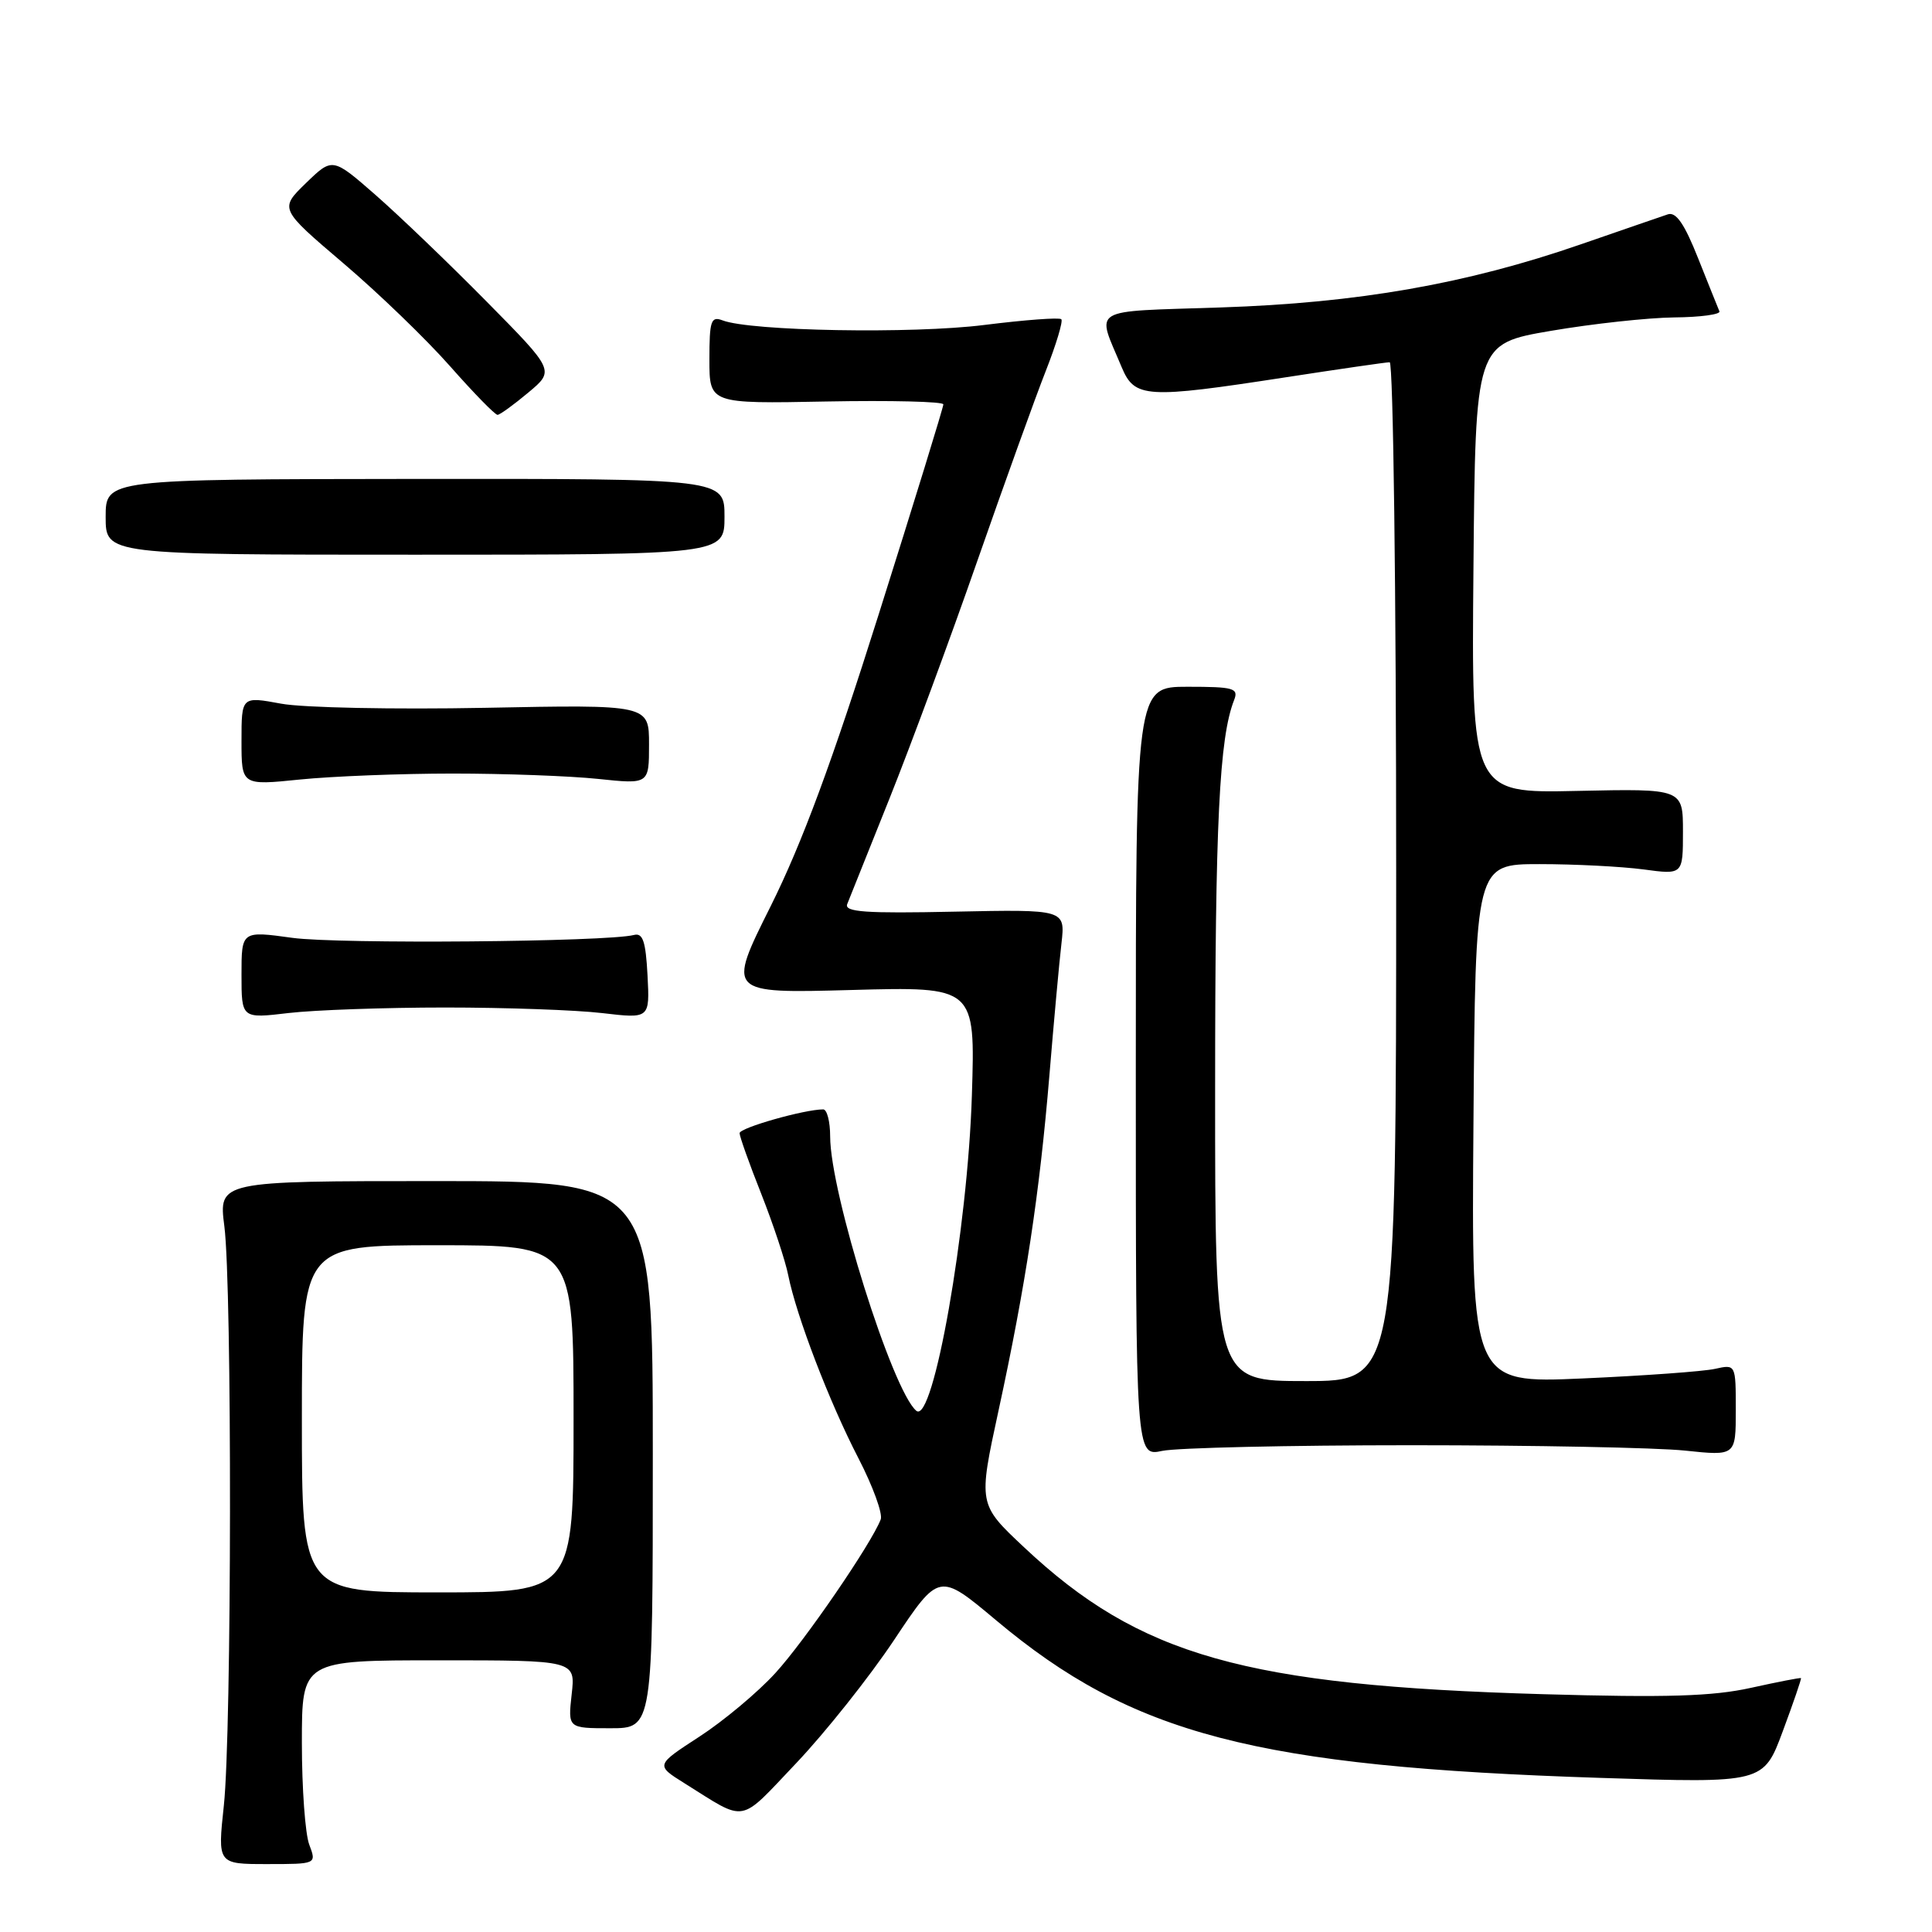 <?xml version="1.0" encoding="UTF-8" standalone="no"?>
<!DOCTYPE svg PUBLIC "-//W3C//DTD SVG 1.1//EN" "http://www.w3.org/Graphics/SVG/1.1/DTD/svg11.dtd" >
<svg xmlns="http://www.w3.org/2000/svg" xmlns:xlink="http://www.w3.org/1999/xlink" version="1.1" viewBox="0 0 256 256">
 <g >
 <path fill="currentColor"
d=" M 40.98 244.43 C 40.44 243.02 40.00 236.95 40.00 230.93 C 40.00 220.00 40.00 220.00 58.13 220.00 C 76.26 220.00 76.26 220.00 75.75 224.50 C 75.25 229.00 75.25 229.00 80.87 229.00 C 86.50 229.00 86.50 229.00 86.50 192.75 C 86.50 156.50 86.50 156.50 57.73 156.50 C 28.96 156.50 28.96 156.50 29.73 162.50 C 30.76 170.55 30.71 229.51 29.66 239.25 C 28.83 247.00 28.83 247.00 35.39 247.00 C 41.95 247.00 41.95 247.00 40.98 244.43 Z  M 118.47 217.31 C 124.43 208.36 124.43 208.36 131.97 214.68 C 150.03 229.84 166.36 234.10 212.08 235.58 C 233.67 236.28 233.67 236.28 236.23 229.39 C 237.64 225.60 238.72 222.44 238.64 222.36 C 238.56 222.28 235.57 222.86 232.00 223.65 C 226.93 224.77 220.87 224.96 204.50 224.49 C 164.94 223.35 151.00 219.41 135.68 205.01 C 129.62 199.32 129.62 199.32 132.31 186.91 C 135.91 170.30 137.75 158.12 139.05 142.50 C 139.64 135.35 140.36 127.47 140.65 125.00 C 141.16 120.50 141.16 120.50 126.46 120.80 C 114.68 121.05 111.85 120.85 112.26 119.80 C 112.55 119.09 115.08 112.76 117.89 105.74 C 120.69 98.73 125.94 84.55 129.53 74.24 C 133.13 63.93 137.20 52.63 138.58 49.13 C 139.96 45.62 140.88 42.55 140.63 42.30 C 140.38 42.04 135.78 42.39 130.42 43.06 C 120.92 44.26 99.46 43.88 95.74 42.45 C 94.21 41.87 94.00 42.49 94.00 47.64 C 94.00 53.50 94.00 53.50 109.50 53.20 C 118.02 53.04 125.00 53.21 125.00 53.58 C 125.00 53.96 121.15 66.47 116.44 81.38 C 110.29 100.89 106.27 111.75 102.12 120.07 C 96.34 131.63 96.34 131.63 112.79 131.18 C 129.23 130.73 129.23 130.73 128.78 145.12 C 128.23 162.84 123.66 188.79 121.42 186.94 C 118.25 184.30 110.00 158.04 110.00 150.58 C 110.00 148.61 109.58 147.00 109.08 147.00 C 106.60 147.00 98.00 149.44 98.00 150.15 C 98.00 150.59 99.29 154.22 100.88 158.22 C 102.46 162.23 104.07 167.07 104.45 169.00 C 105.53 174.39 109.89 185.78 113.75 193.23 C 115.66 196.93 116.99 200.58 116.70 201.33 C 115.46 204.56 106.61 217.47 102.72 221.71 C 100.40 224.25 95.88 228.03 92.68 230.11 C 86.86 233.89 86.86 233.89 90.68 236.28 C 99.06 241.52 97.79 241.74 105.50 233.63 C 109.35 229.57 115.19 222.23 118.47 217.31 Z  M 187.00 191.50 C 203.22 191.50 219.54 191.82 223.25 192.21 C 230.00 192.92 230.00 192.92 230.00 186.85 C 230.00 180.77 230.00 180.77 227.25 181.38 C 225.74 181.72 217.86 182.29 209.74 182.65 C 194.97 183.30 194.97 183.30 195.24 148.90 C 195.50 114.50 195.50 114.50 204.00 114.50 C 208.68 114.50 214.86 114.82 217.75 115.20 C 223.00 115.91 223.00 115.91 223.00 110.20 C 223.00 104.50 223.00 104.50 208.99 104.80 C 194.97 105.11 194.97 105.11 195.24 75.33 C 195.50 45.55 195.50 45.55 205.50 43.84 C 211.00 42.90 218.35 42.10 221.83 42.06 C 225.32 42.03 228.02 41.66 227.83 41.25 C 227.65 40.83 226.38 37.66 225.00 34.20 C 223.20 29.66 222.08 28.04 221.00 28.40 C 220.18 28.68 214.99 30.46 209.48 32.37 C 194.33 37.62 179.94 40.14 161.72 40.74 C 144.07 41.33 145.27 40.61 148.63 48.66 C 150.35 52.76 151.83 52.85 170.39 49.99 C 177.48 48.90 183.67 48.00 184.14 48.00 C 184.61 48.00 185.00 78.38 185.00 115.50 C 185.00 183.00 185.00 183.00 173.00 183.00 C 161.00 183.00 161.00 183.00 161.01 144.25 C 161.01 108.99 161.56 97.76 163.53 92.75 C 164.14 91.19 163.48 91.00 157.36 91.00 C 150.50 91.00 150.50 91.00 150.50 142.00 C 150.50 193.00 150.50 193.00 154.00 192.25 C 155.93 191.84 170.78 191.50 187.00 191.50 Z  M 59.00 133.50 C 66.97 133.50 76.33 133.83 79.80 134.24 C 86.10 134.98 86.10 134.98 85.80 129.24 C 85.56 124.72 85.18 123.58 84.00 123.89 C 80.39 124.81 44.87 125.11 38.75 124.27 C 32.00 123.34 32.00 123.34 32.00 129.16 C 32.00 134.97 32.00 134.97 38.25 134.23 C 41.69 133.83 51.02 133.50 59.00 133.50 Z  M 60.00 102.50 C 66.88 102.50 75.54 102.82 79.25 103.21 C 86.00 103.92 86.00 103.92 86.00 98.64 C 86.00 93.36 86.00 93.36 64.25 93.79 C 52.29 94.02 40.14 93.78 37.25 93.24 C 32.00 92.27 32.00 92.27 32.00 98.18 C 32.00 104.08 32.00 104.08 39.75 103.29 C 44.01 102.86 53.12 102.50 60.00 102.50 Z  M 96.00 68.46 C 96.00 63.43 96.00 63.43 55.00 63.46 C 14.00 63.50 14.00 63.50 14.00 68.50 C 14.00 73.50 14.00 73.50 55.00 73.50 C 96.00 73.50 96.00 73.50 96.00 68.46 Z  M 70.00 52.02 C 73.50 49.10 73.50 49.10 64.50 39.98 C 59.55 34.96 52.92 28.60 49.78 25.85 C 44.06 20.85 44.06 20.85 40.54 24.26 C 37.03 27.67 37.03 27.67 45.47 34.86 C 50.12 38.81 56.49 44.96 59.63 48.52 C 62.78 52.09 65.61 54.99 65.93 54.97 C 66.24 54.96 68.08 53.63 70.00 52.02 Z  M 40.00 188.00 C 40.00 165.00 40.00 165.00 58.00 165.00 C 76.00 165.00 76.00 165.00 76.00 188.00 C 76.00 211.00 76.00 211.00 58.00 211.00 C 40.00 211.00 40.00 211.00 40.00 188.00 Z "/>
</g>
</svg>